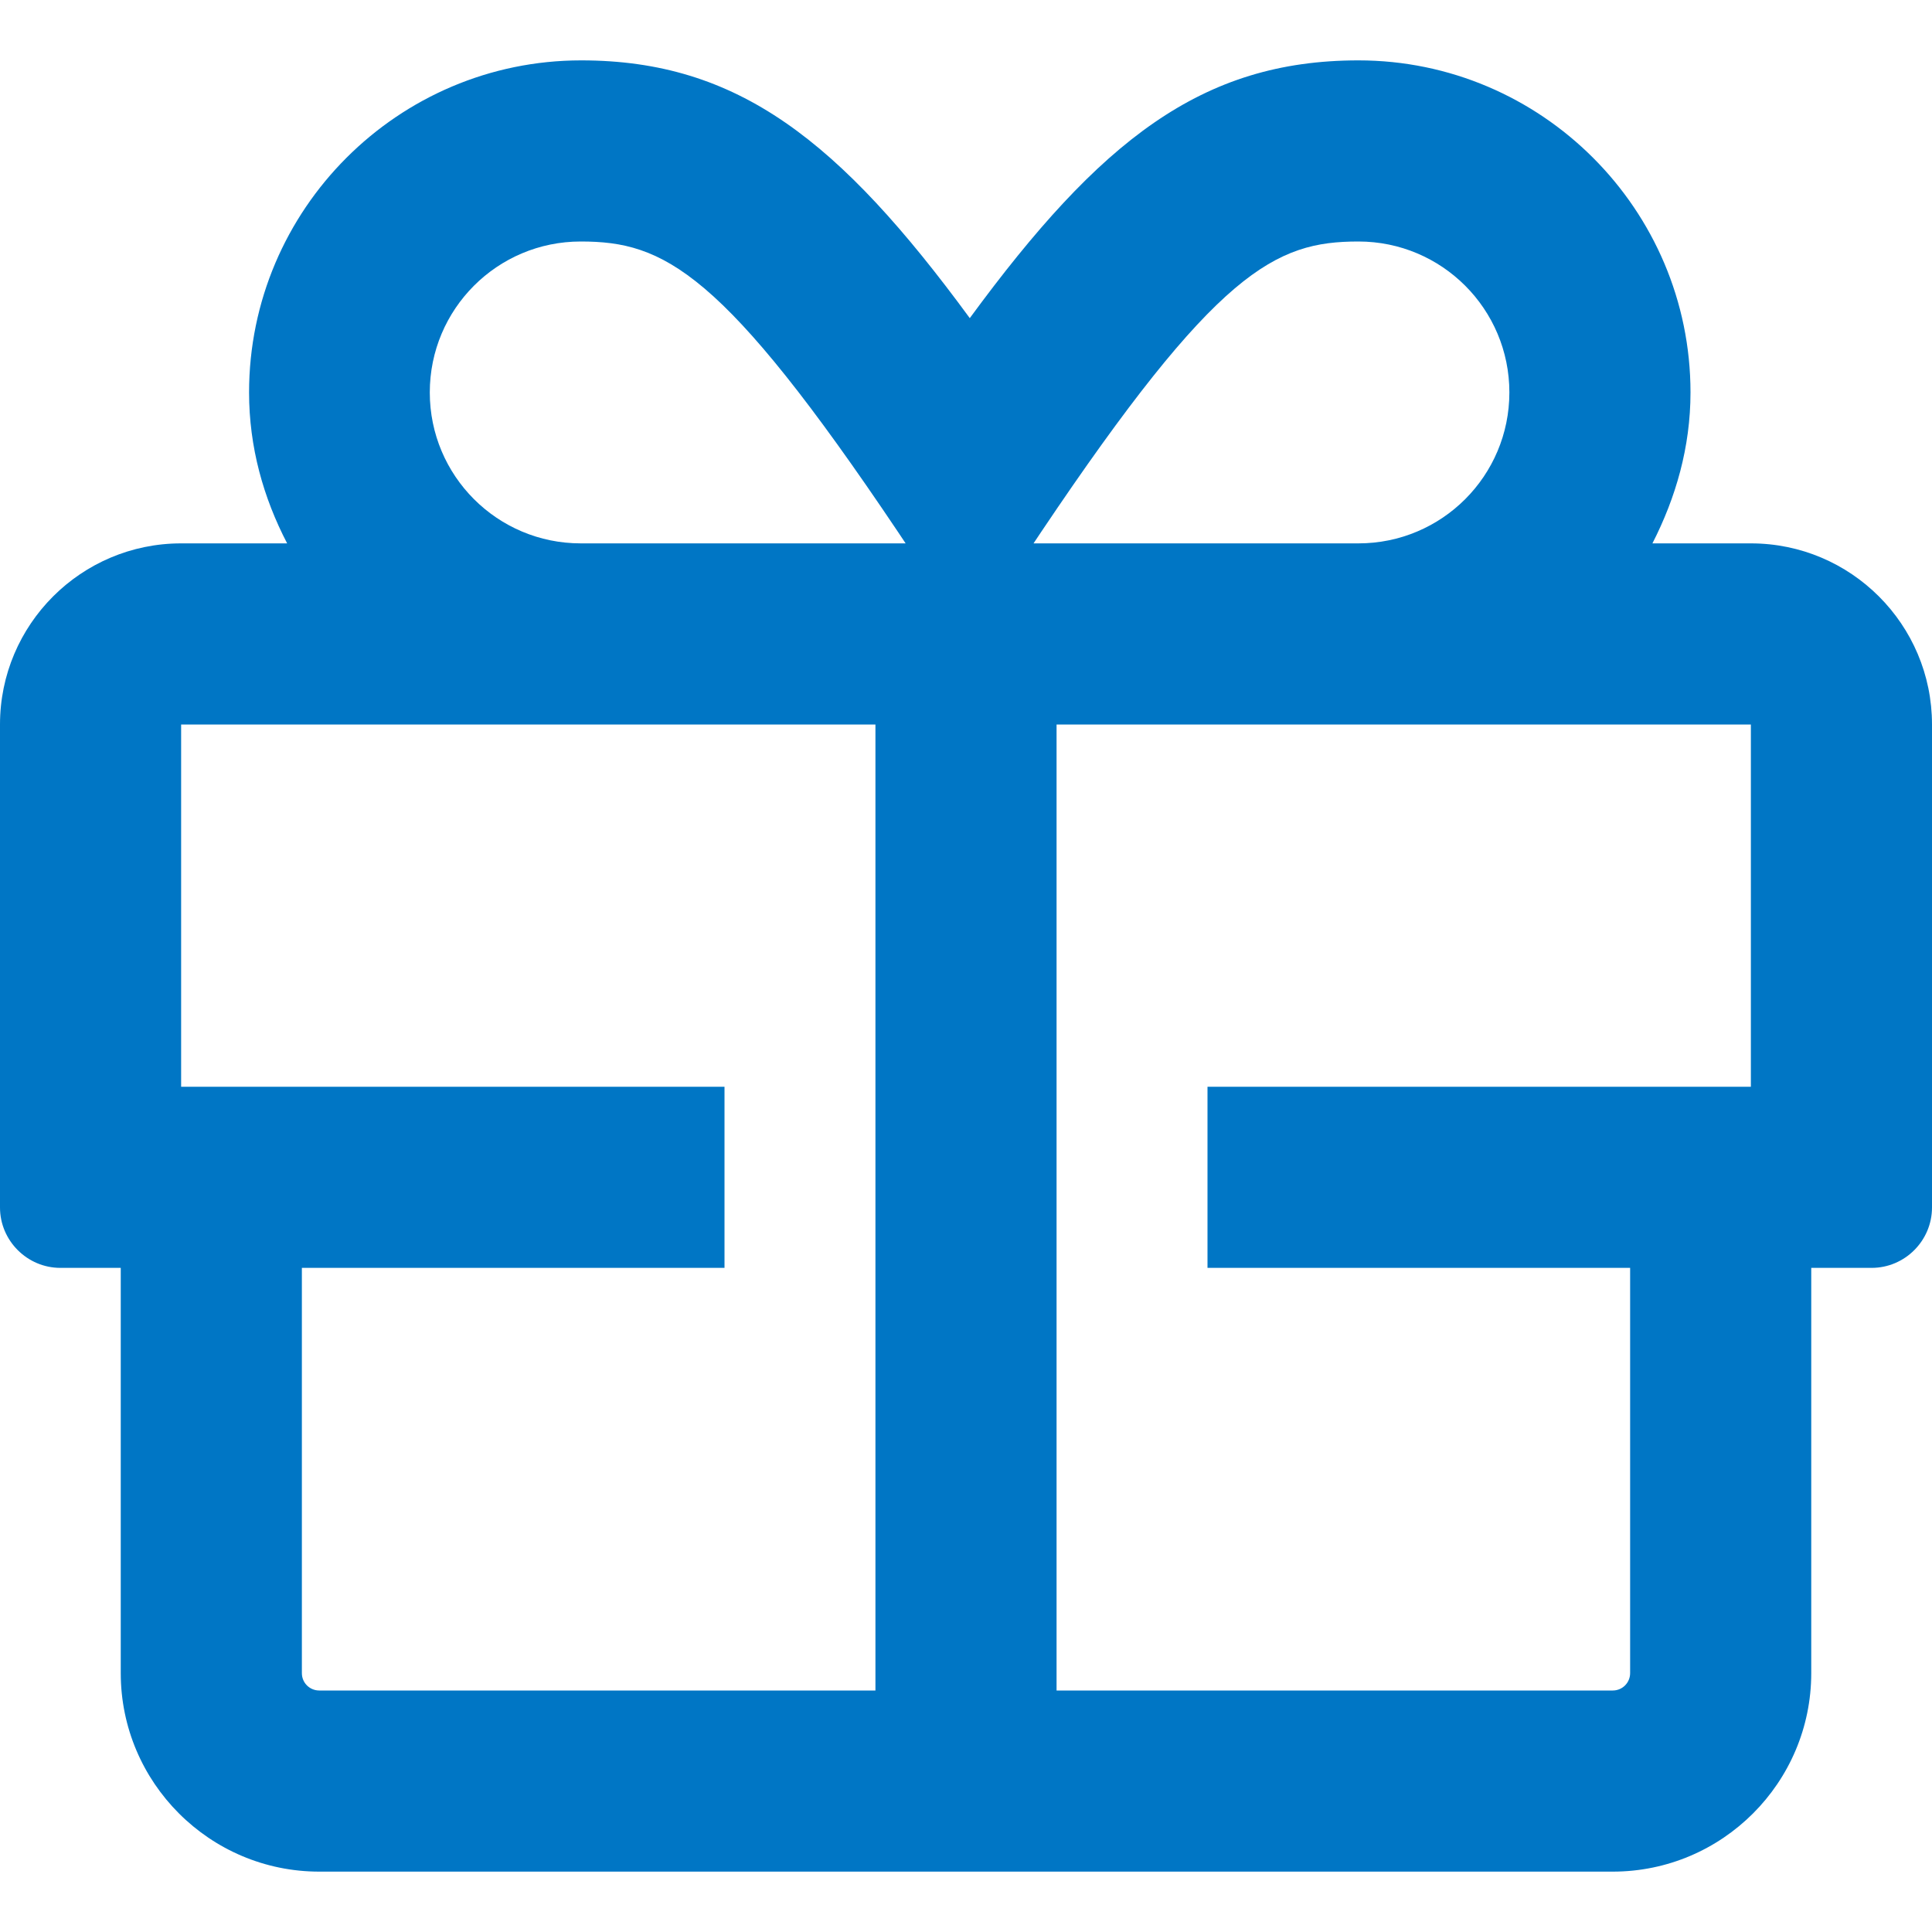 <svg width="24" height="24" viewBox="0 0 24 24" fill="none" xmlns="http://www.w3.org/2000/svg">
<g id="gift" clip-path="url(#clip0_15_480)">
<path id="Vector" d="M21.75 6.75H20.527C20.817 6.183 21 5.555 21 4.875C21 2.602 19.148 0.75 16.875 0.75C14.925 0.75 13.664 1.748 12.047 3.952C10.43 1.748 9.169 0.75 7.219 0.75C4.945 0.75 3.094 2.602 3.094 4.875C3.094 5.555 3.272 6.183 3.567 6.75H2.25C1.008 6.75 0 7.758 0 9V15C0 15.412 0.338 15.75 0.75 15.75H1.5V20.784C1.5 22.144 2.606 23.25 3.966 23.25H20.034C21.394 23.25 22.5 22.144 22.5 20.784V15.75H23.25C23.663 15.75 24 15.412 24 15V9C24 7.758 22.992 6.75 21.75 6.75ZM10.875 21H3.966C3.848 21 3.75 20.906 3.75 20.784V15.75H9V13.5H2.25V9H10.875V21ZM7.214 6.75C6.178 6.75 5.339 5.911 5.339 4.875C5.339 3.839 6.178 3 7.214 3C8.245 3 8.972 3.356 11.156 6.609L11.25 6.75H7.214ZM12.933 6.609C15.117 3.356 15.844 3 16.875 3C17.911 3 18.75 3.839 18.75 4.875C18.75 5.911 17.911 6.75 16.875 6.75H12.839L12.933 6.609ZM21.75 13.5H15V15.75H20.25V20.784C20.25 20.902 20.156 21 20.034 21H13.125V9H21.75V13.5Z" fill="#0076C5"/>
</g>
<defs>
<clipPath id="clip0_15_480">
<rect width="24" height="24" fill="white"/>
</clipPath>
</defs>
</svg>
